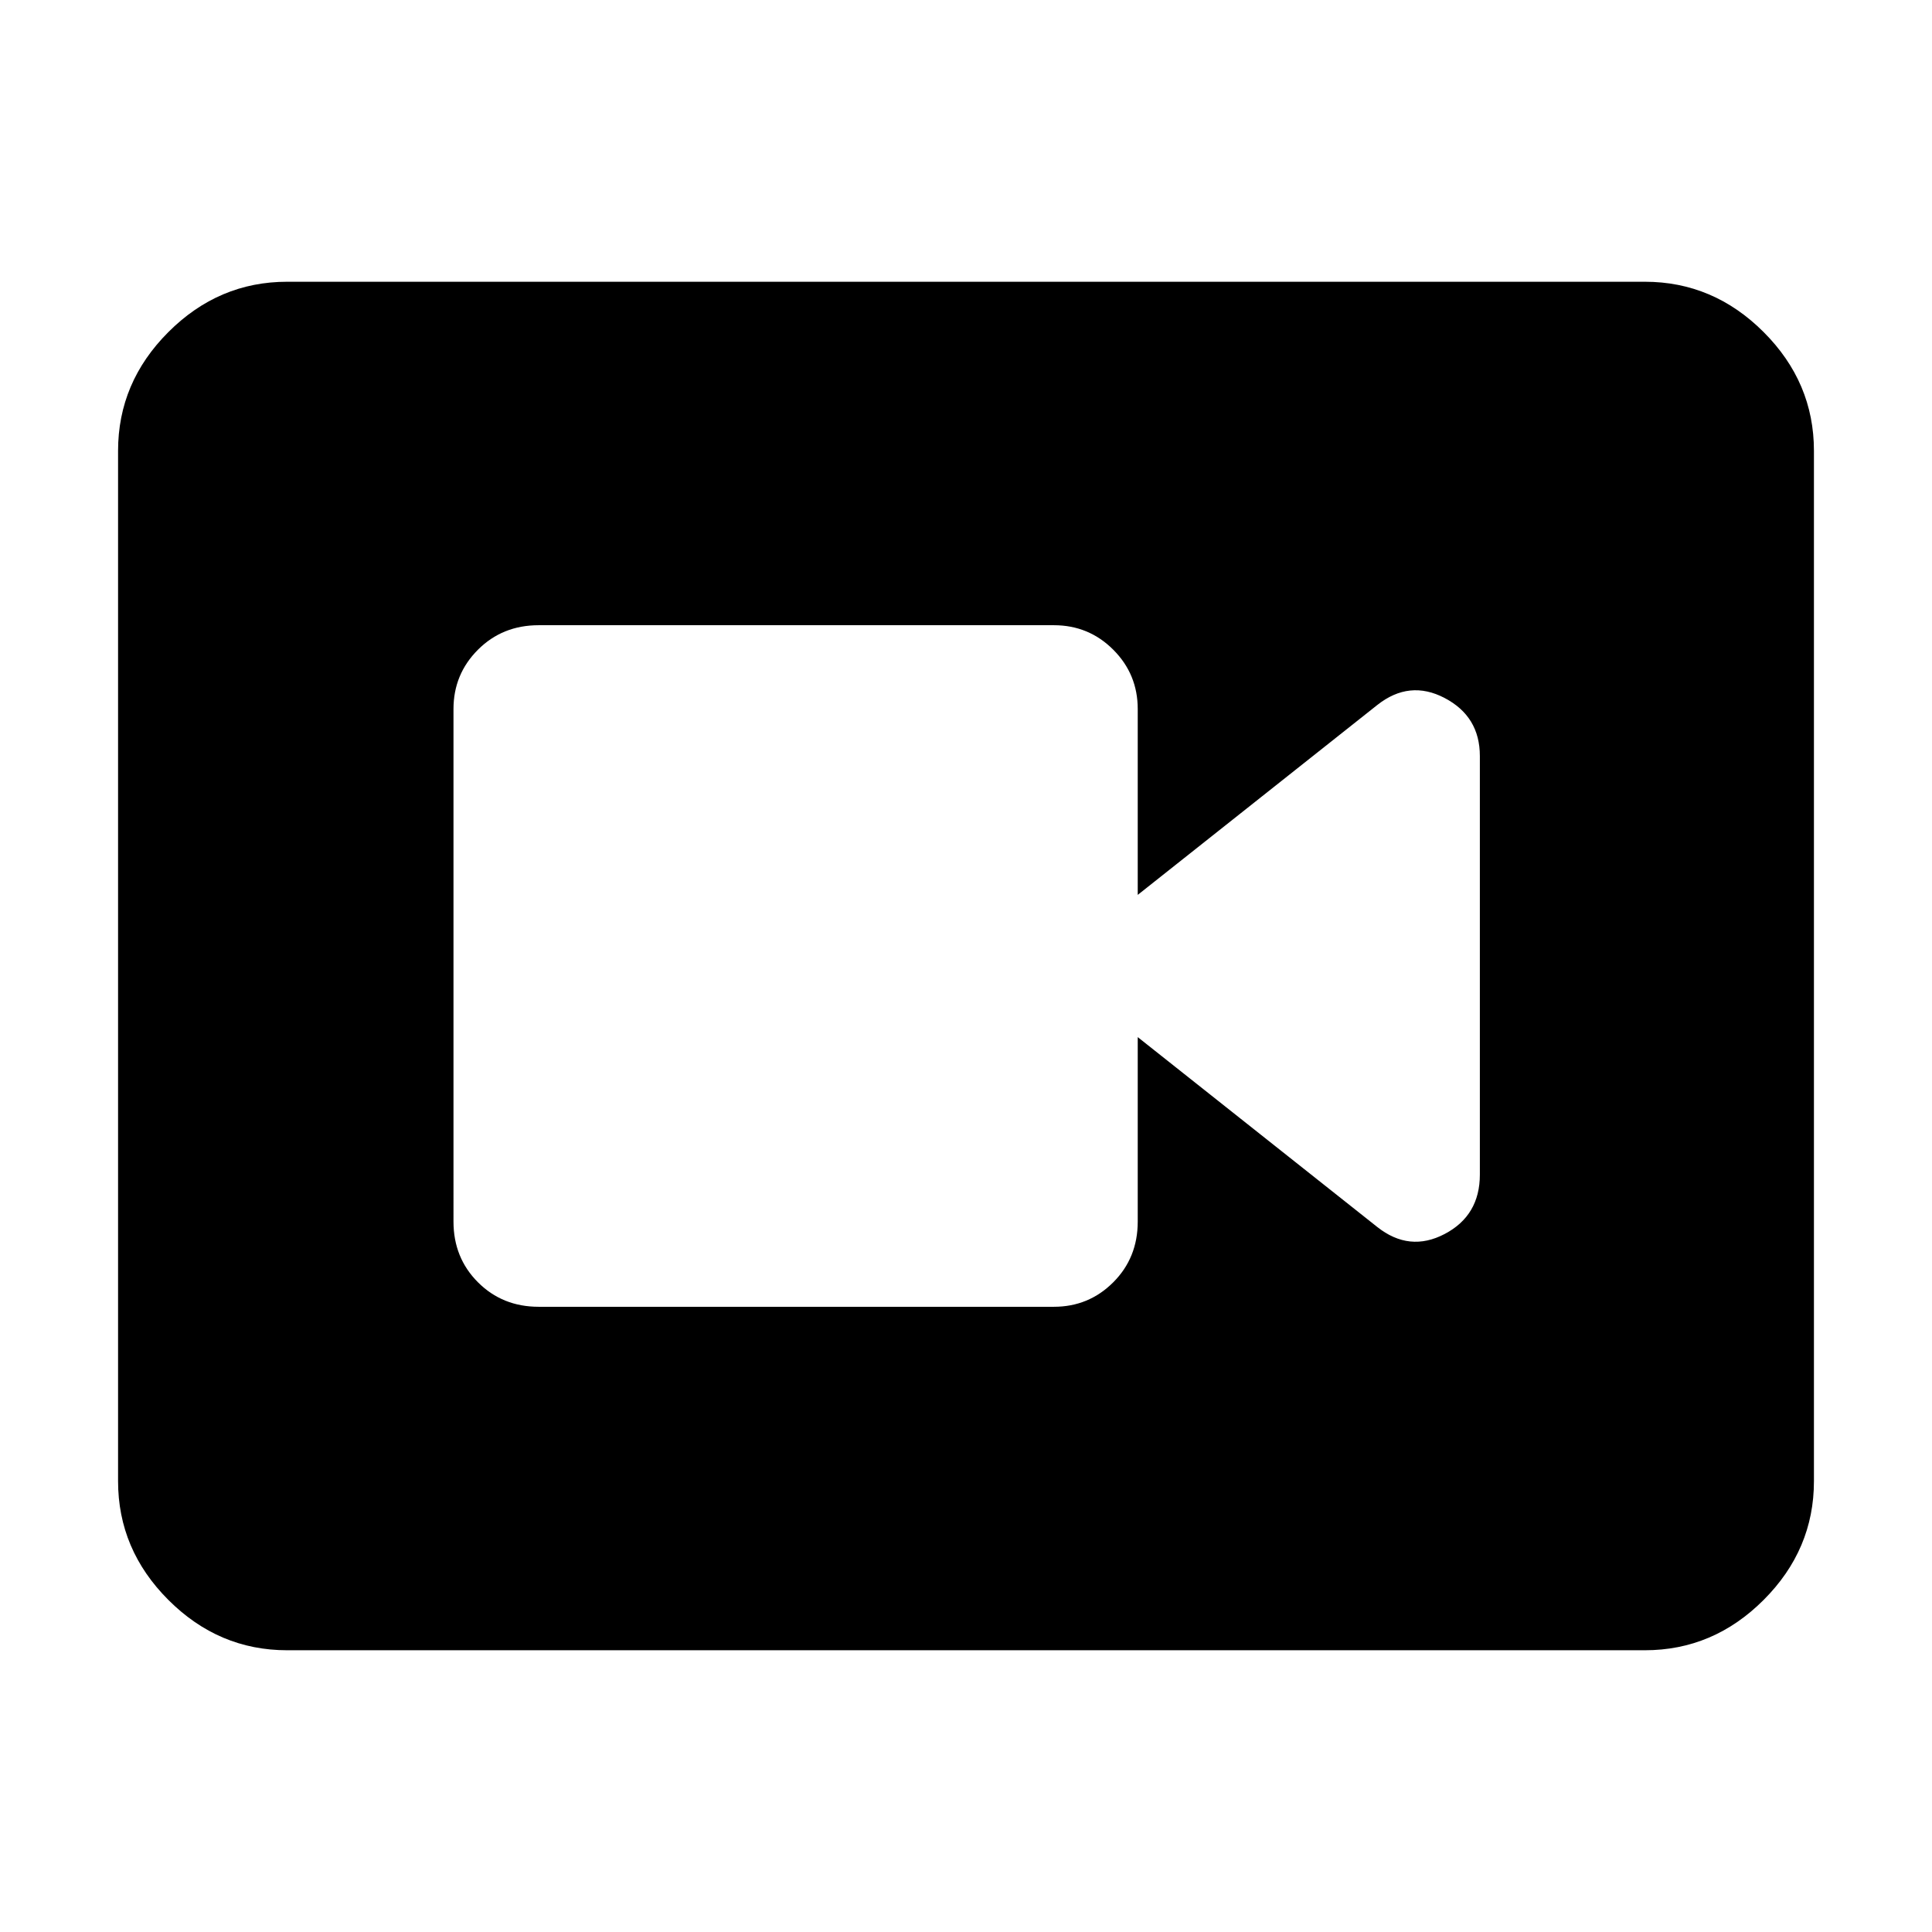 <svg xmlns="http://www.w3.org/2000/svg" height="40" viewBox="0 -960 960 960" width="40"><path d="M267.667-310.667h256q17.333 0 29.5-12.166Q565.333-335 565.333-353v-91.667l119 94.334q16 12.666 33.5 3.5 17.5-9.167 17.5-29.5v-208.001q0-19.666-17.5-28.833-17.5-9.166-33.5 3.5l-119 94.334v-92.334q0-17.333-12.166-29.5-12.167-12.166-29.5-12.166h-256q-18 0-30.167 12.166-12.166 12.167-12.166 29.5V-353q0 18 12.166 30.167 12.167 12.166 30.167 12.166ZM142.666-140q-33.999 0-59-25-24.999-25-24.999-59v-512q0-34 25-59t58.999-25h674.668q33.999 0 58.999 25t25 59v512q0 34-25 59t-58.999 25H142.666Z"/></svg>
